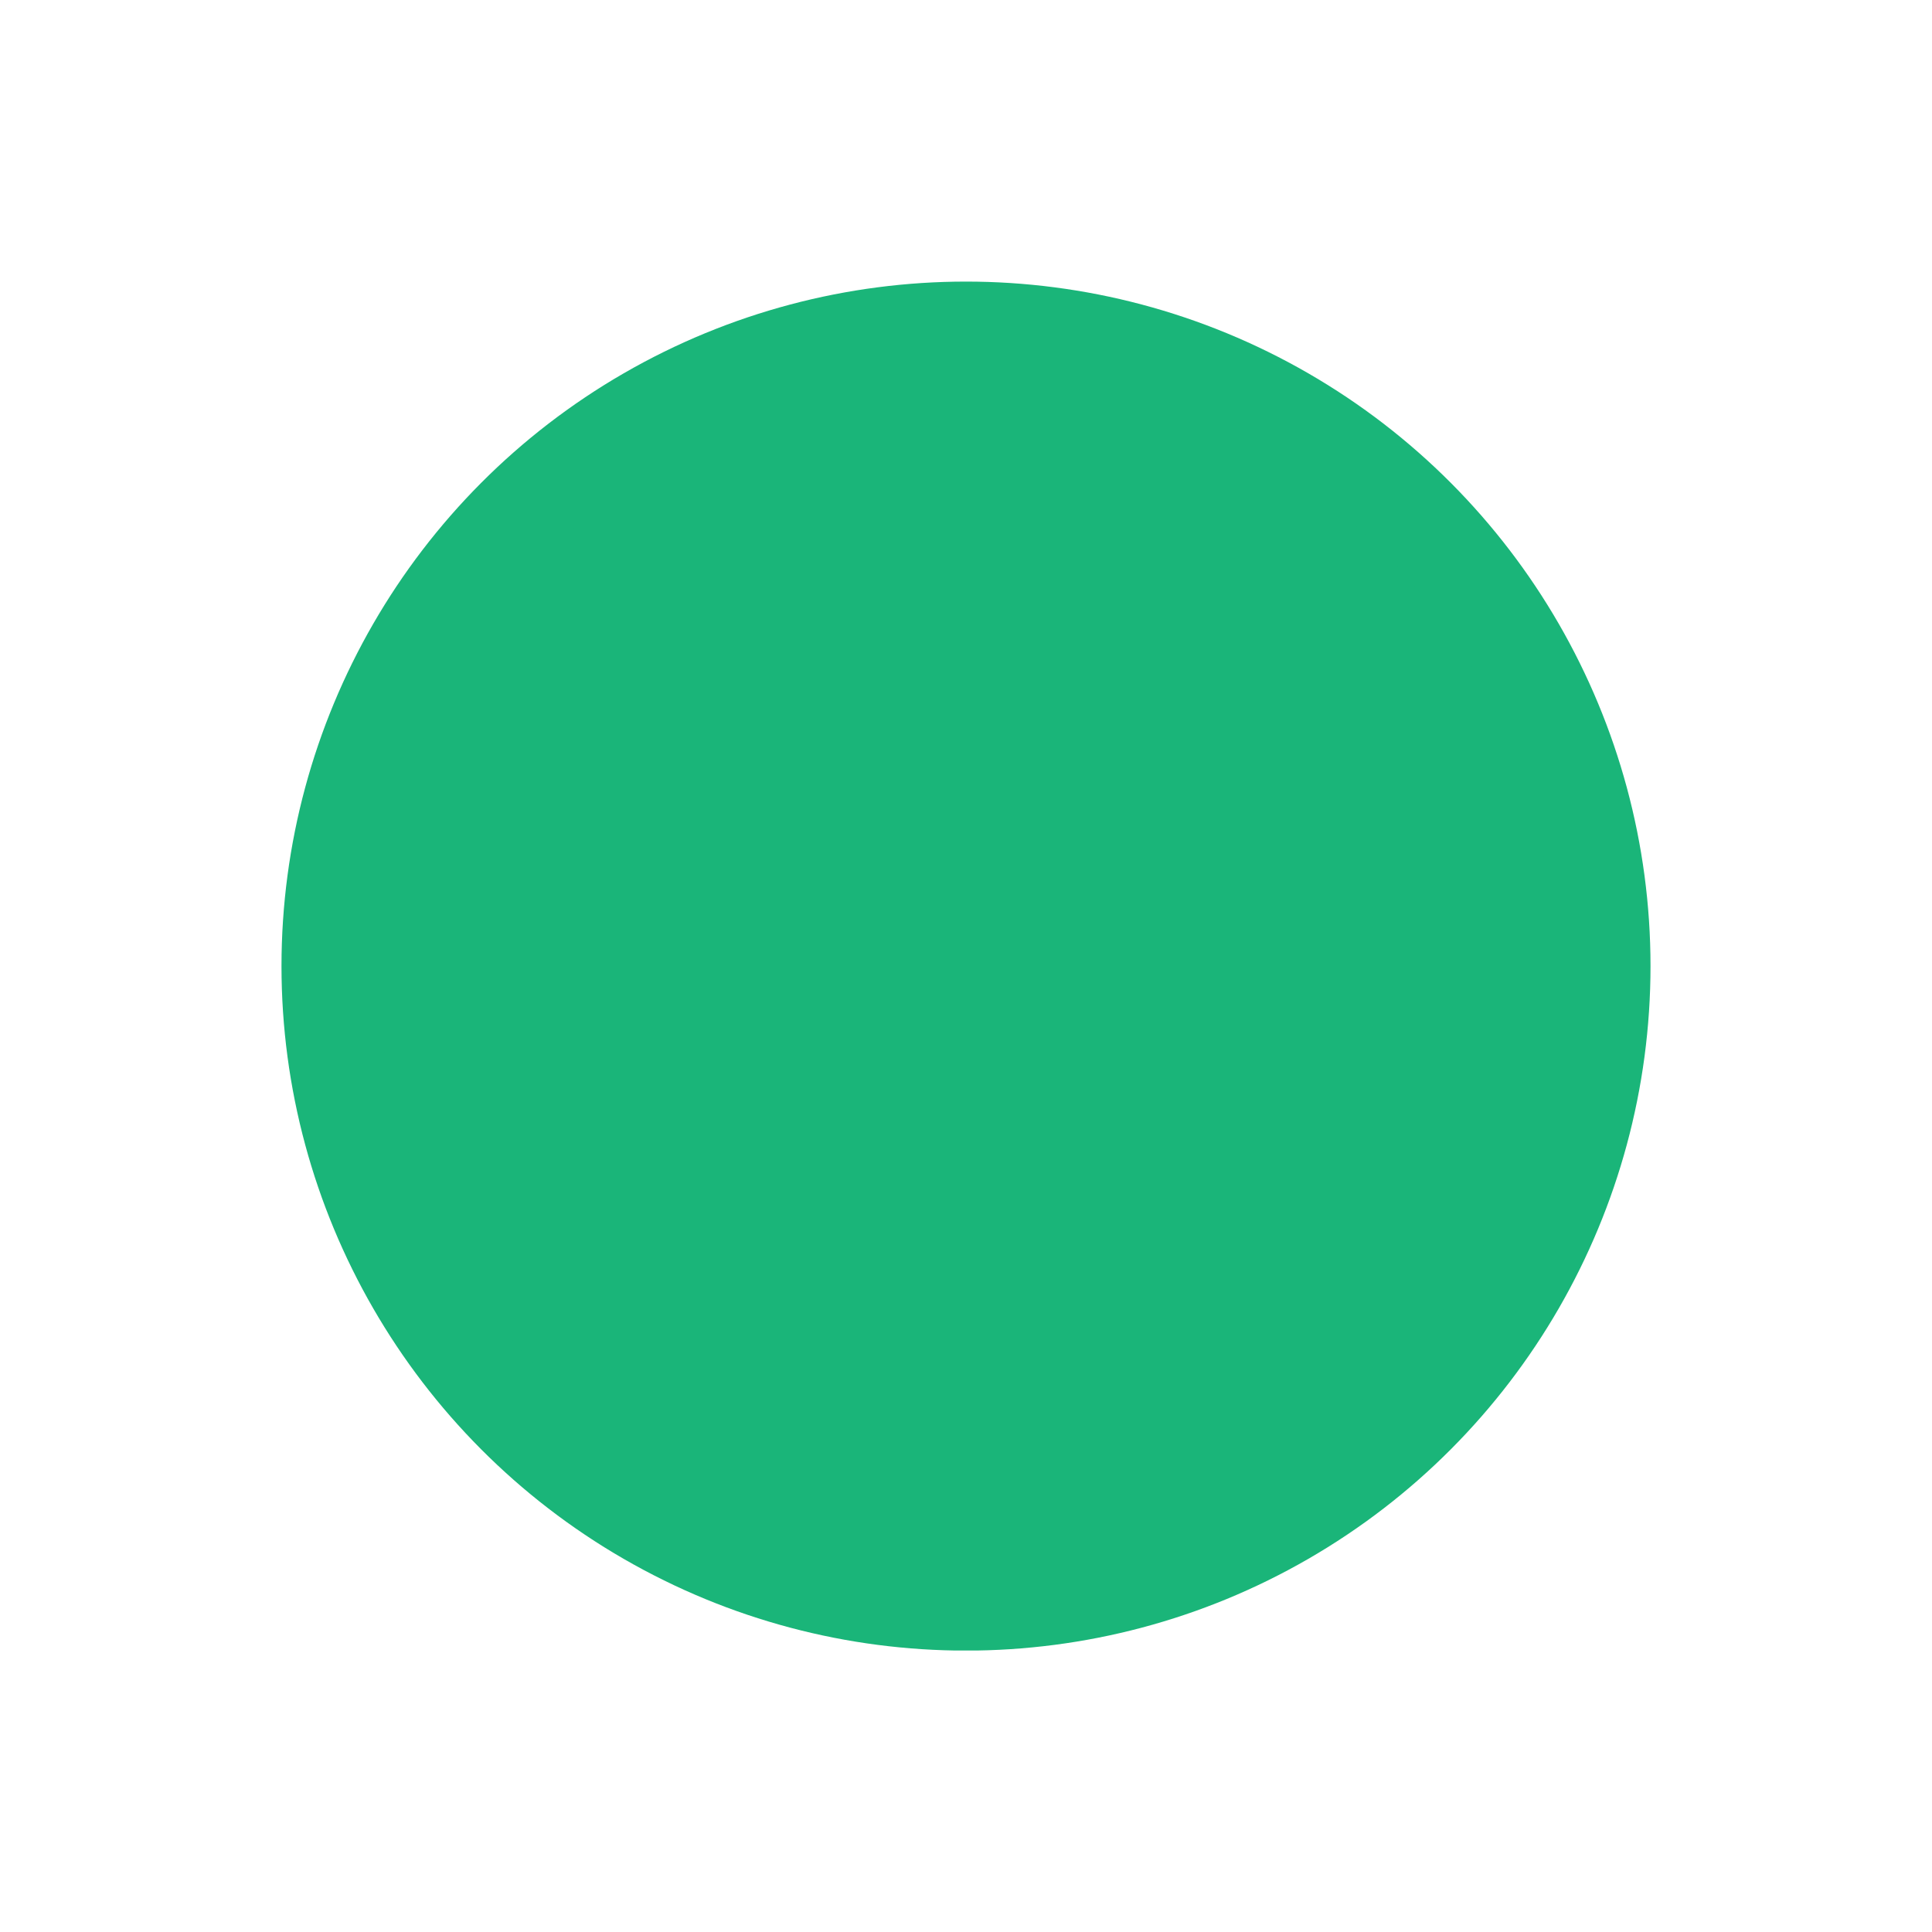 <?xml version="1.0" encoding="UTF-8"?>
<svg id="uuid-39c6c1c8-91b3-40f8-b19b-690729854c99" data-name="Layer 1" xmlns="http://www.w3.org/2000/svg" width="20" height="20" xmlns:xlink="http://www.w3.org/1999/xlink" viewBox="0 0 20 20">
  <defs>
    <clipPath id="uuid-5299ec50-09d4-489c-9ef0-222dd594efff">
      <rect x="2.913" y="2.913" width="14.173" height="14.173" fill="none"/>
    </clipPath>
  </defs>
  <g clip-path="url(#uuid-5299ec50-09d4-489c-9ef0-222dd594efff)" fill="none">
    <path d="m10,16.587c3.638,0,6.587-2.947,6.587-6.586,0-3.637-2.949-6.586-6.587-6.586s-6.587,2.949-6.587,6.586c0,3.639,2.949,6.586,6.587,6.586" fill="#1ab579"/>
    <circle cx="10" cy="10.001" r="6.586" fill="none" stroke="#1ab579"/>
  </g>
</svg>